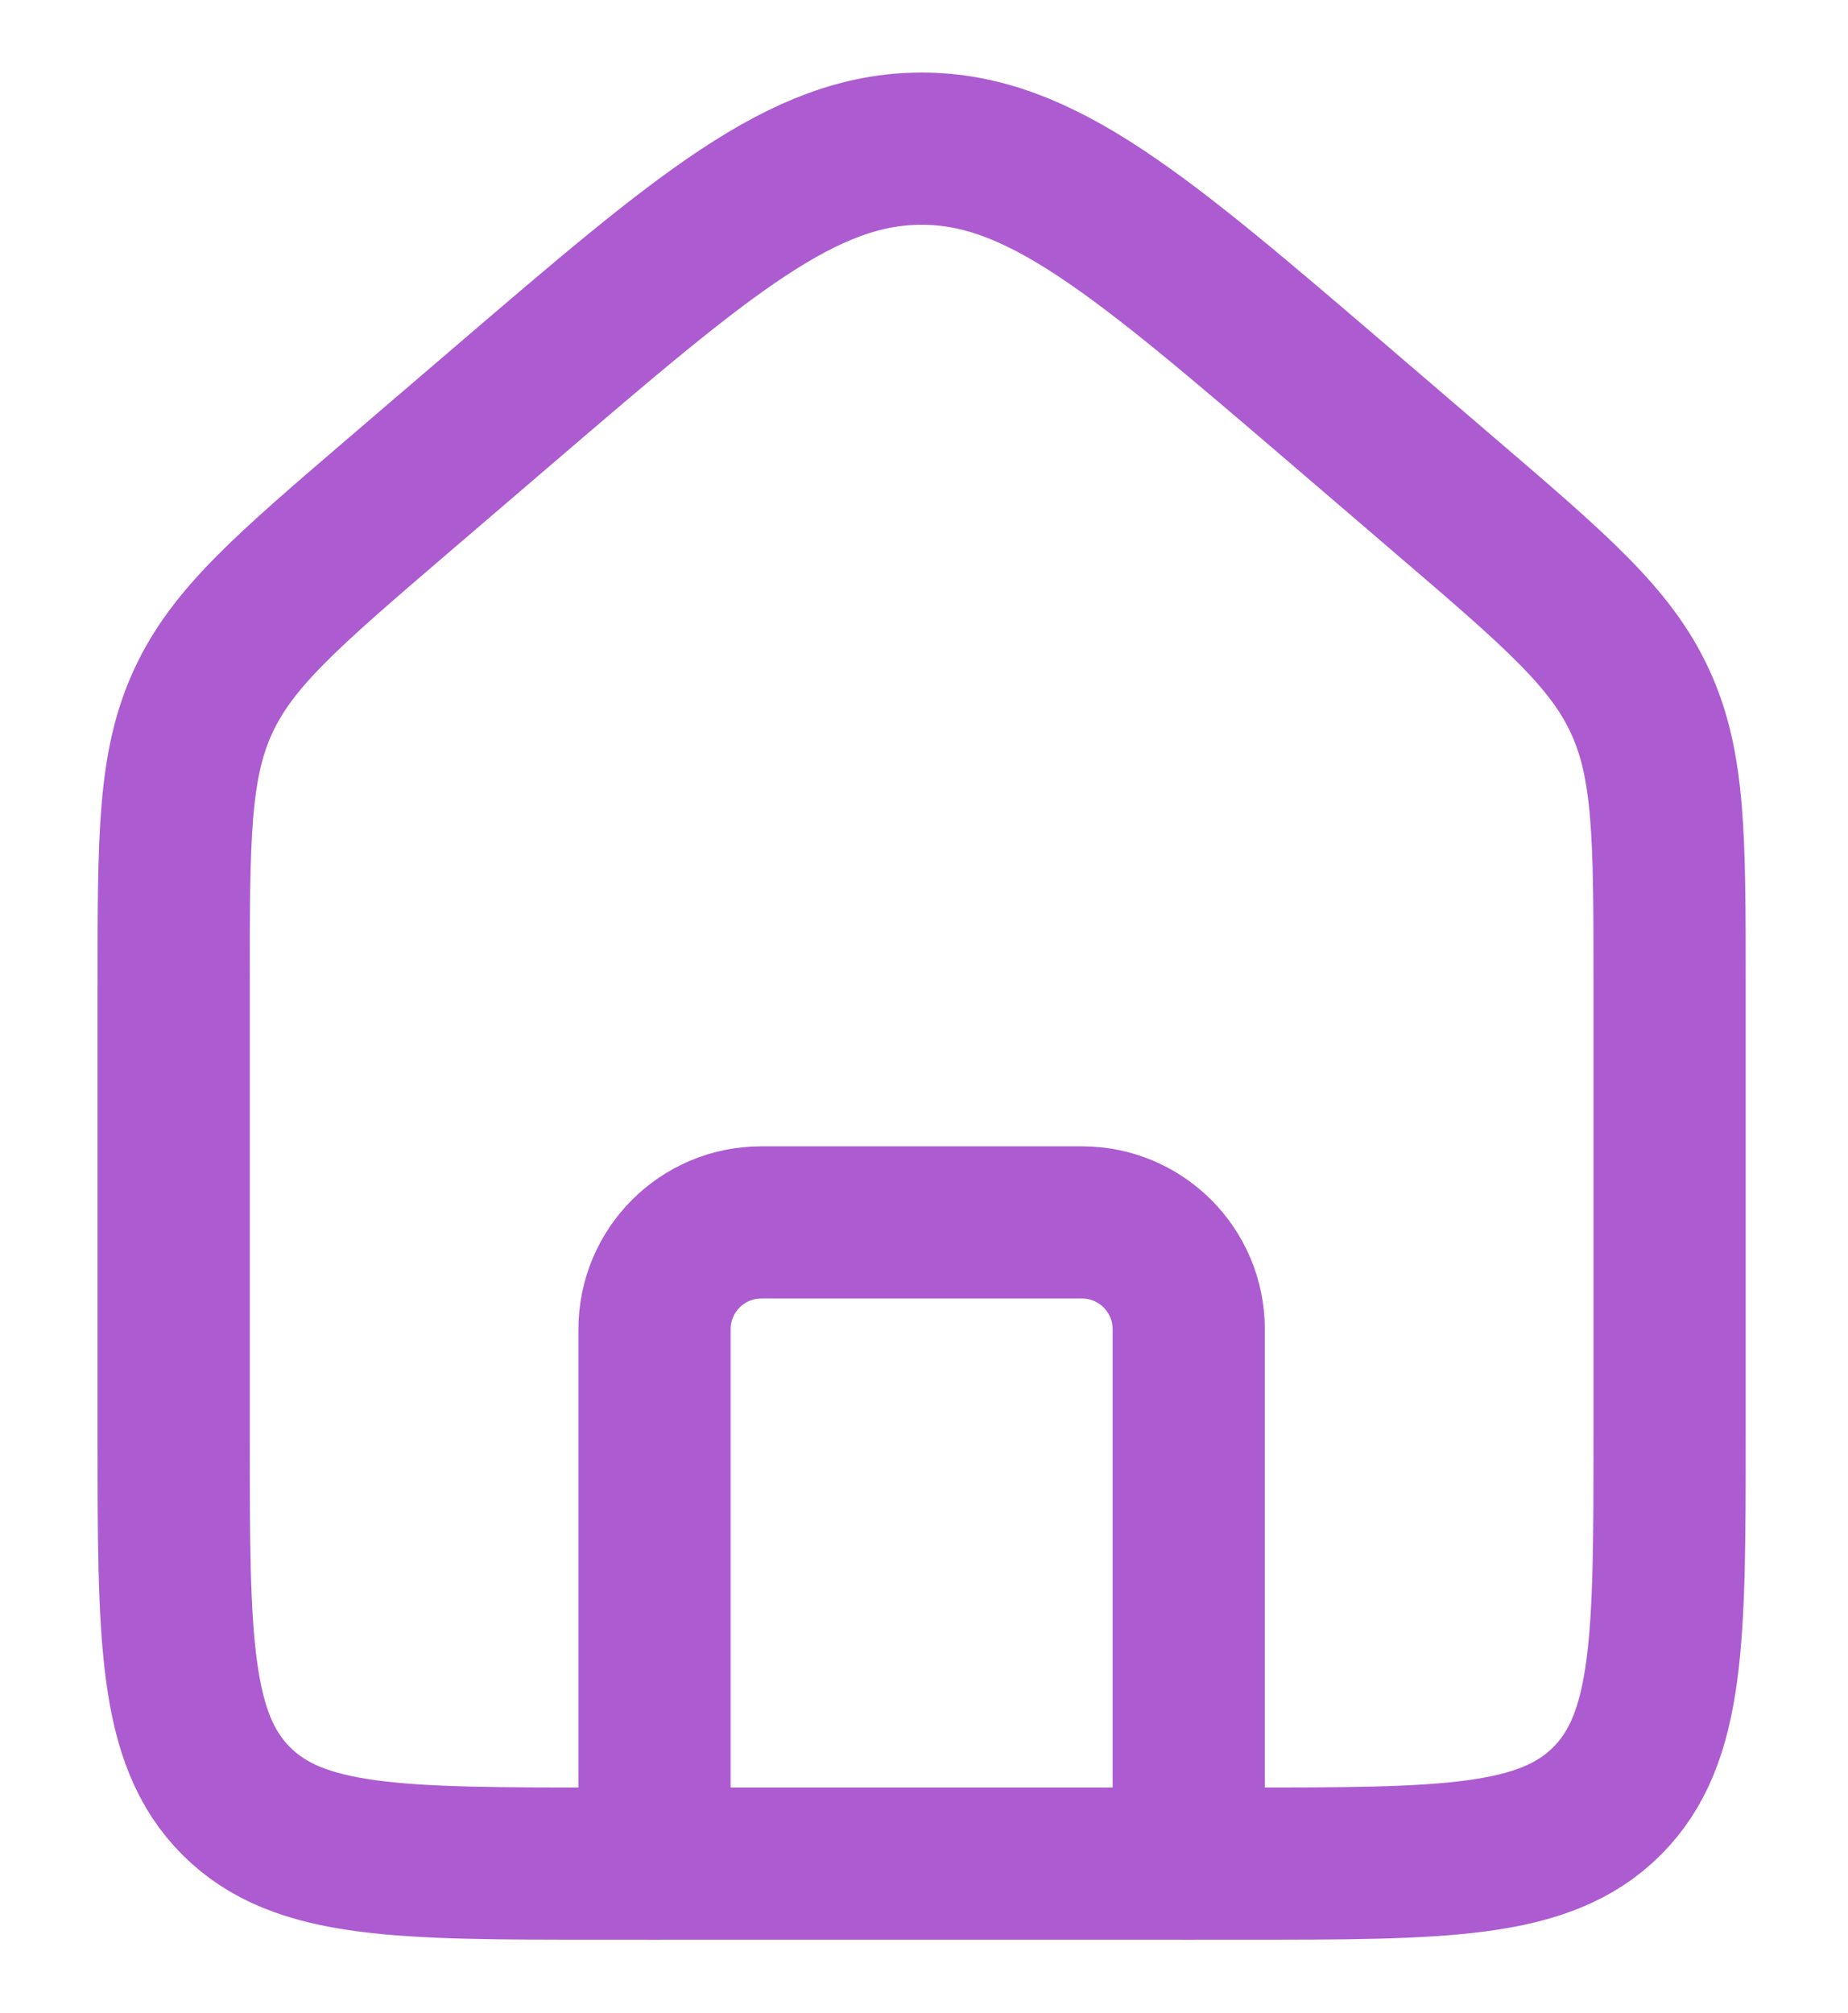 <svg viewBox="4.561 5.256 21.856 23.808" fill="none"
    xmlns="http://www.w3.org/2000/svg" style="max-height: 500px" width="21.856" height="23.808">
    <path data-darkreader-inline-stroke="" style="--darkreader-inline-stroke: #9d9588;"
        d="M6.615 16.881c0-1.715 0-2.573.347-3.327.346-.755.998-1.313 2.3-2.43l1.264-1.083c2.355-2.018 3.532-3.027 4.935-3.027 1.402 0 2.58 1.01 4.934 3.027l1.264 1.084c1.303 1.116 1.954 1.675 2.3 2.429.348.754.348 1.612.348 3.327v5.359c0 2.383 0 3.574-.74 4.315-.74.74-1.932.74-4.315.74H11.67c-2.383 0-3.575 0-4.315-.74-.74-.74-.74-1.932-.74-4.315v-5.359Z"
        stroke-width="1.8" stroke="#AC5CD0" />
    <path data-darkreader-inline-stroke="" style="--darkreader-inline-stroke: #9d9588;"
        d="M18.62 27.295v-6.319c0-.698-.566-1.264-1.263-1.264h-3.791c-.699 0-1.264.566-1.264 1.264v6.319"
        stroke-width="1.8" stroke-linejoin="round" stroke-linecap="round" stroke="#AC5CD0" />
</svg>